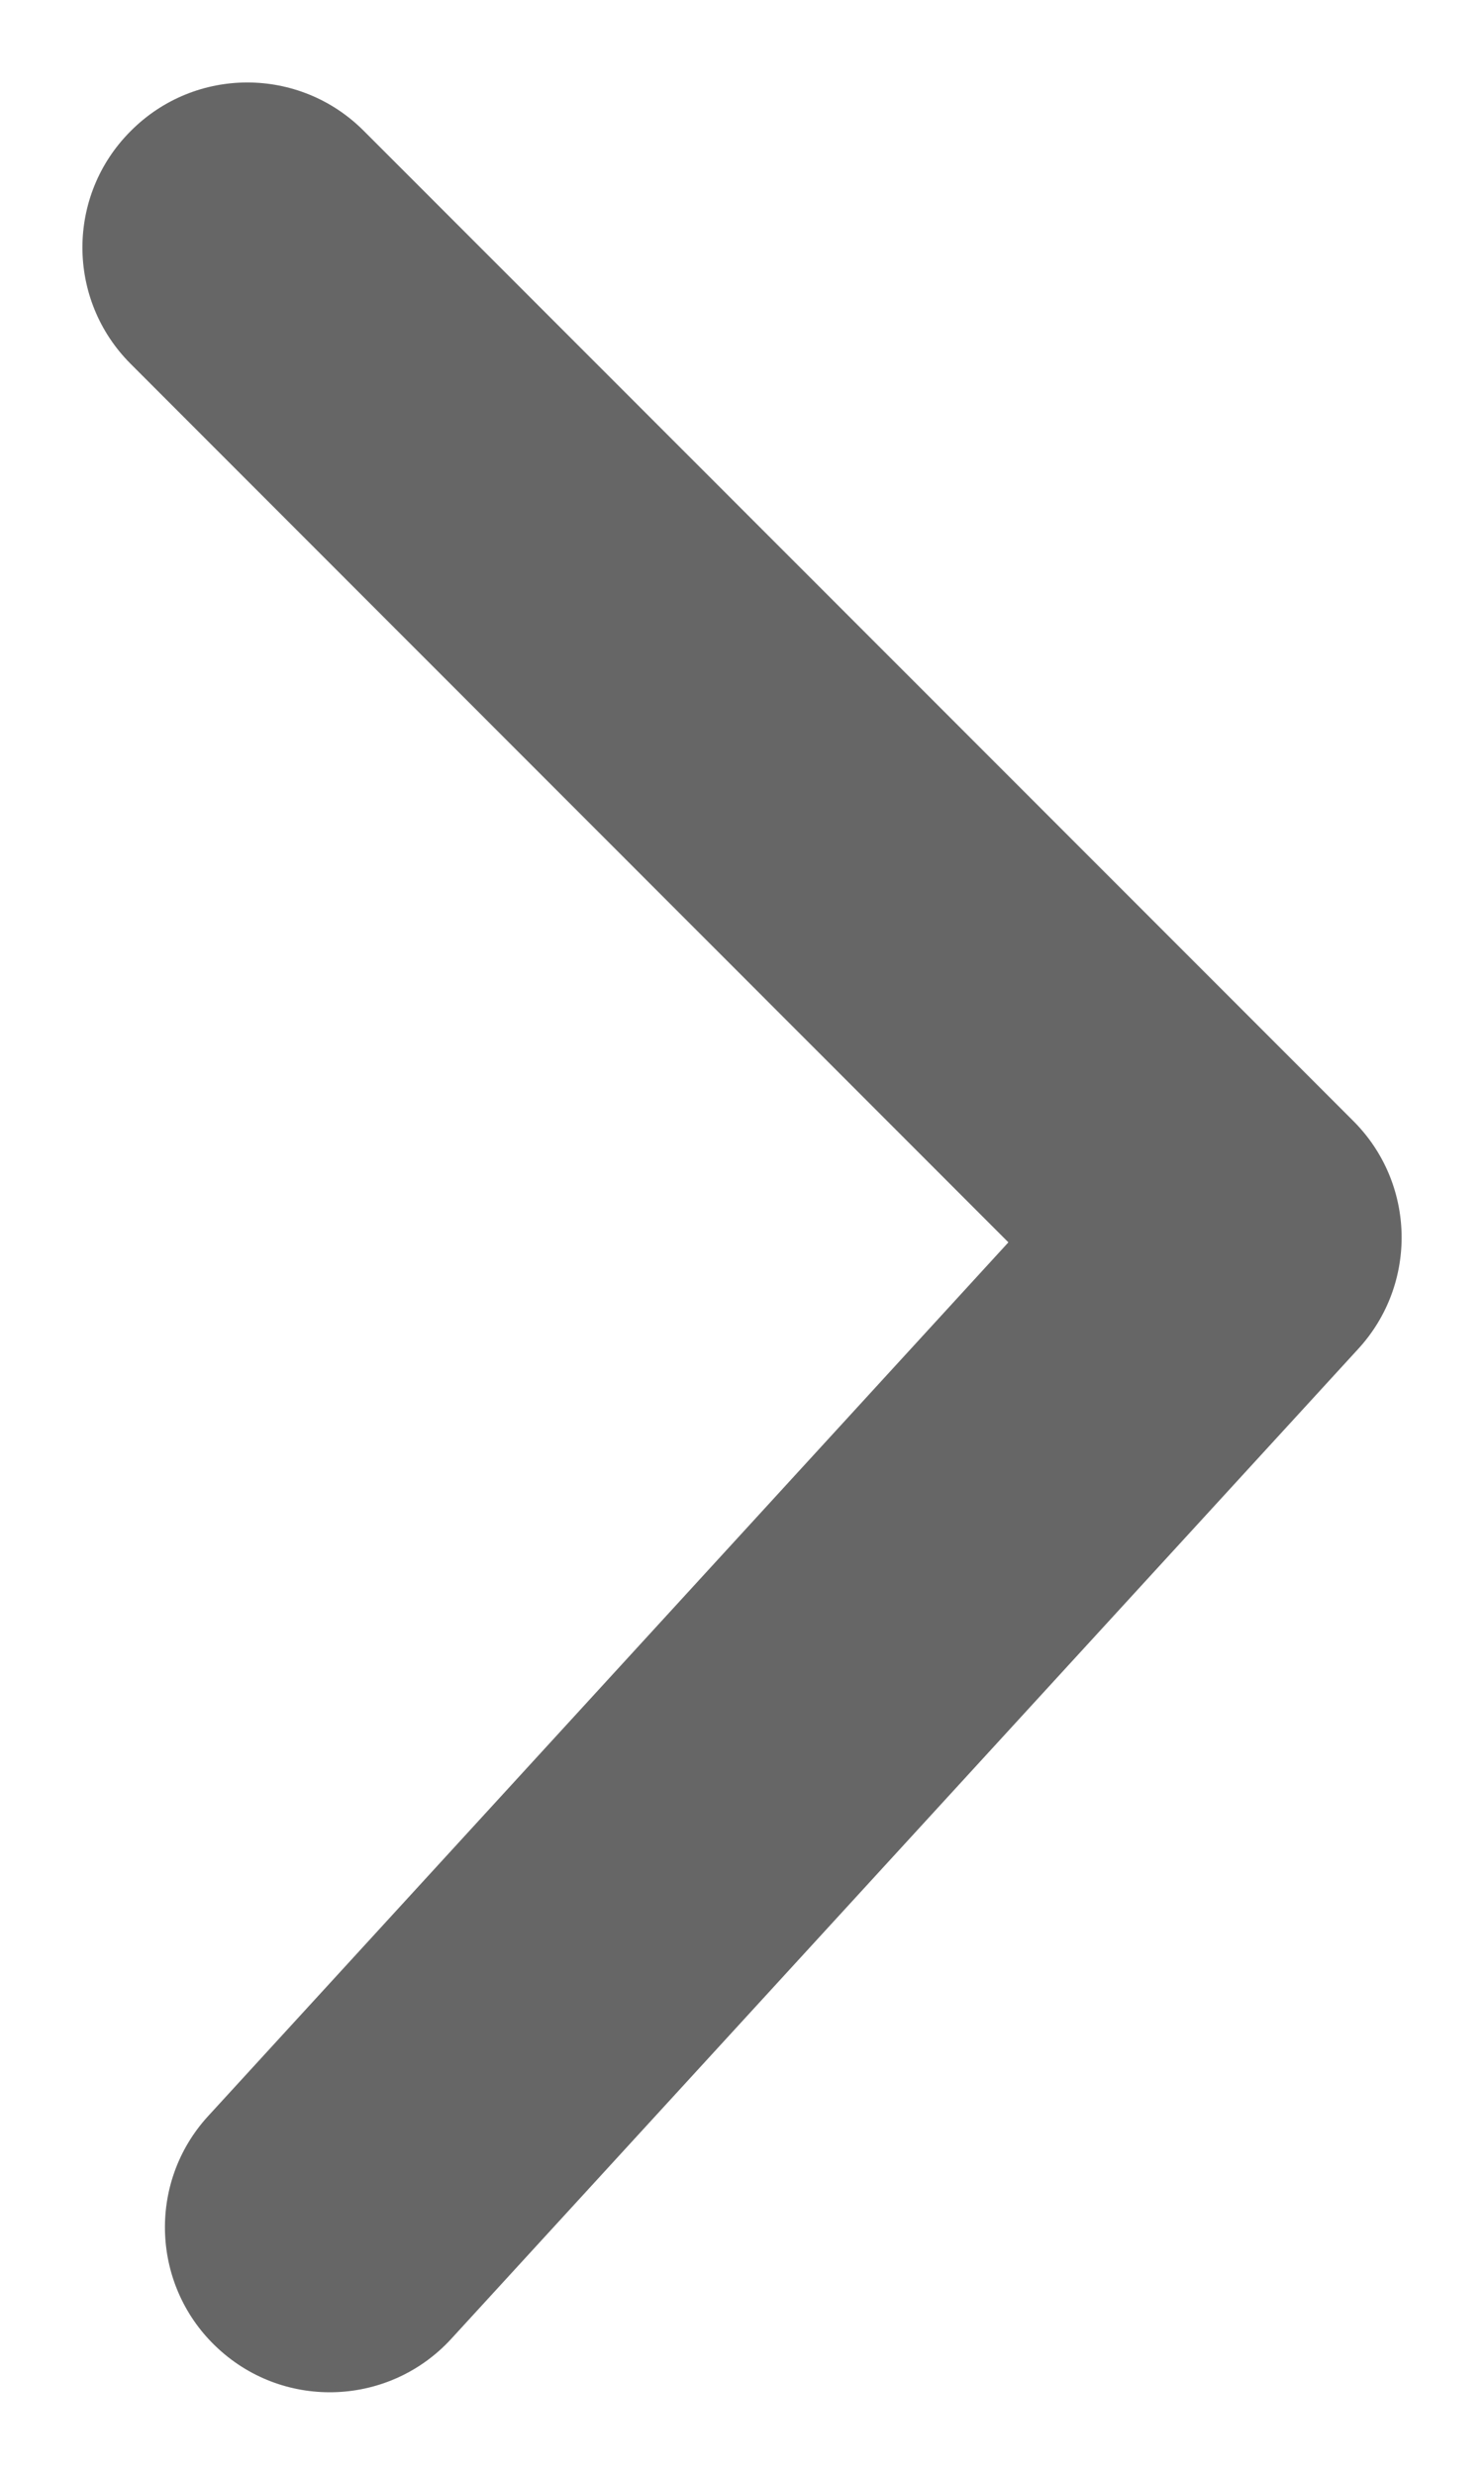 <svg width="6" height="10" viewBox="0 0 6 10" fill="none" xmlns="http://www.w3.org/2000/svg">
<path d="M0.529 1.471C0.268 1.211 0.268 0.789 0.529 0.529C0.789 0.268 1.211 0.268 1.471 0.529L5.471 4.529C5.724 4.781 5.733 5.187 5.492 5.45L1.825 9.45C1.576 9.722 1.154 9.74 0.883 9.491C0.612 9.243 0.593 8.821 0.842 8.55L4.077 5.02L0.529 1.471Z" fill="#666666"/>
</svg>
